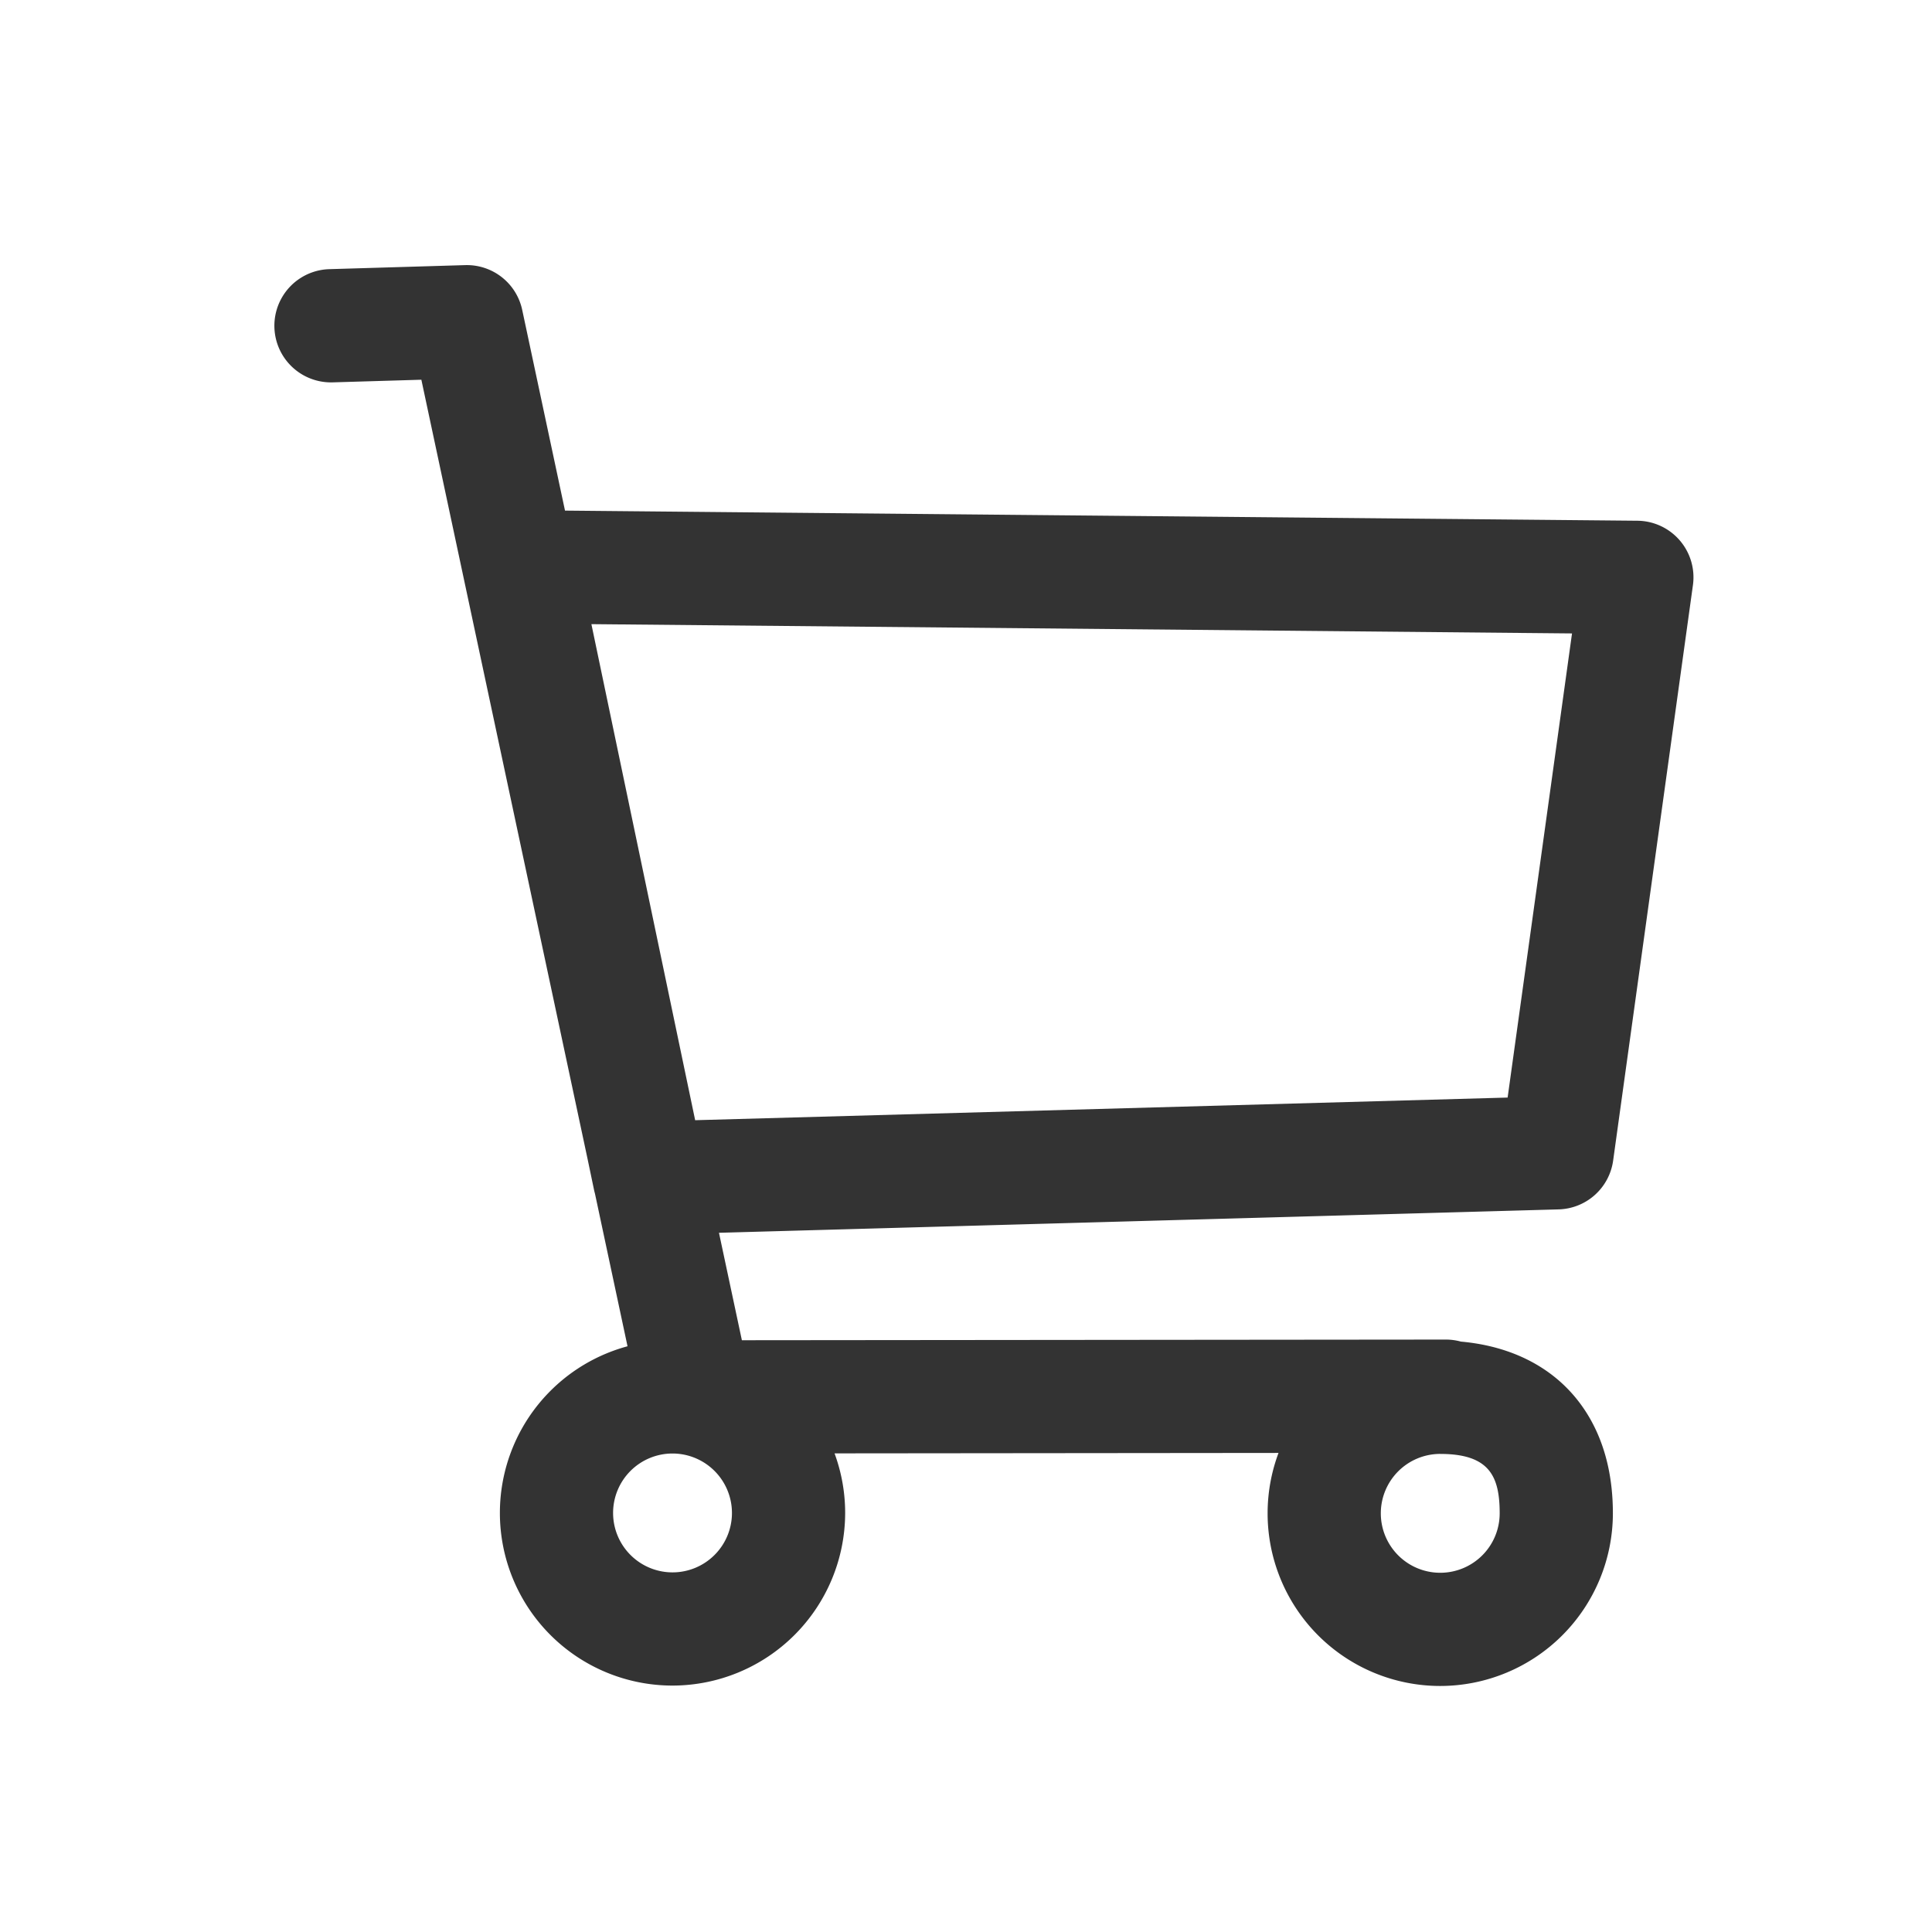 <?xml version="1.0" standalone="no"?><!DOCTYPE svg PUBLIC "-//W3C//DTD SVG 1.1//EN" "http://www.w3.org/Graphics/SVG/1.1/DTD/svg11.dtd"><svg t="1691402525744" class="icon" viewBox="0 0 1024 1024" version="1.1" xmlns="http://www.w3.org/2000/svg" p-id="1493" xmlns:xlink="http://www.w3.org/1999/xlink" width="200" height="200"><path d="M369 770.39a30 30 0 0 1-29.34-23.74L223.33 201.26l-47 1.4a30 30 0 1 1-1.78-60l72-2.14a30 30 0 0 1 30.23 23.73l116.43 546.1 373.13-0.35a30 30 0 0 1 0 60l-397.34 0.39z m-24.82-115.97a30 30 0 0 1-29.35-23.86l-67.74-324a30 30 0 0 1 29.65-36.14L867.86 276a30 30 0 0 1 29.43 34.12l-42.29 305A30 30 0 0 1 826.1 641L345 654.41z m-30.73-323.61l55 262.92 430.62-12 34.13-246z m43 562.58a91.5 91.5 0 1 1 91.5-91.5 91.61 91.61 0 0 1-91.5 91.5z m0-123a31.5 31.5 0 1 0 31.5 31.5 31.53 31.53 0 0 0-31.5-31.5zM763.36 893.6a91.5 91.5 0 0 1 0-183c25.44 0 47.34 7.43 63.31 21.49 12.86 11.32 28.19 32.66 28.19 70a91.59 91.59 0 0 1-91.5 91.51z m0-123a31.5 31.5 0 1 0 31.5 31.5c0-19.44-5.27-31.49-31.5-31.49z" fill="#333333" p-id="1494"></path></svg>